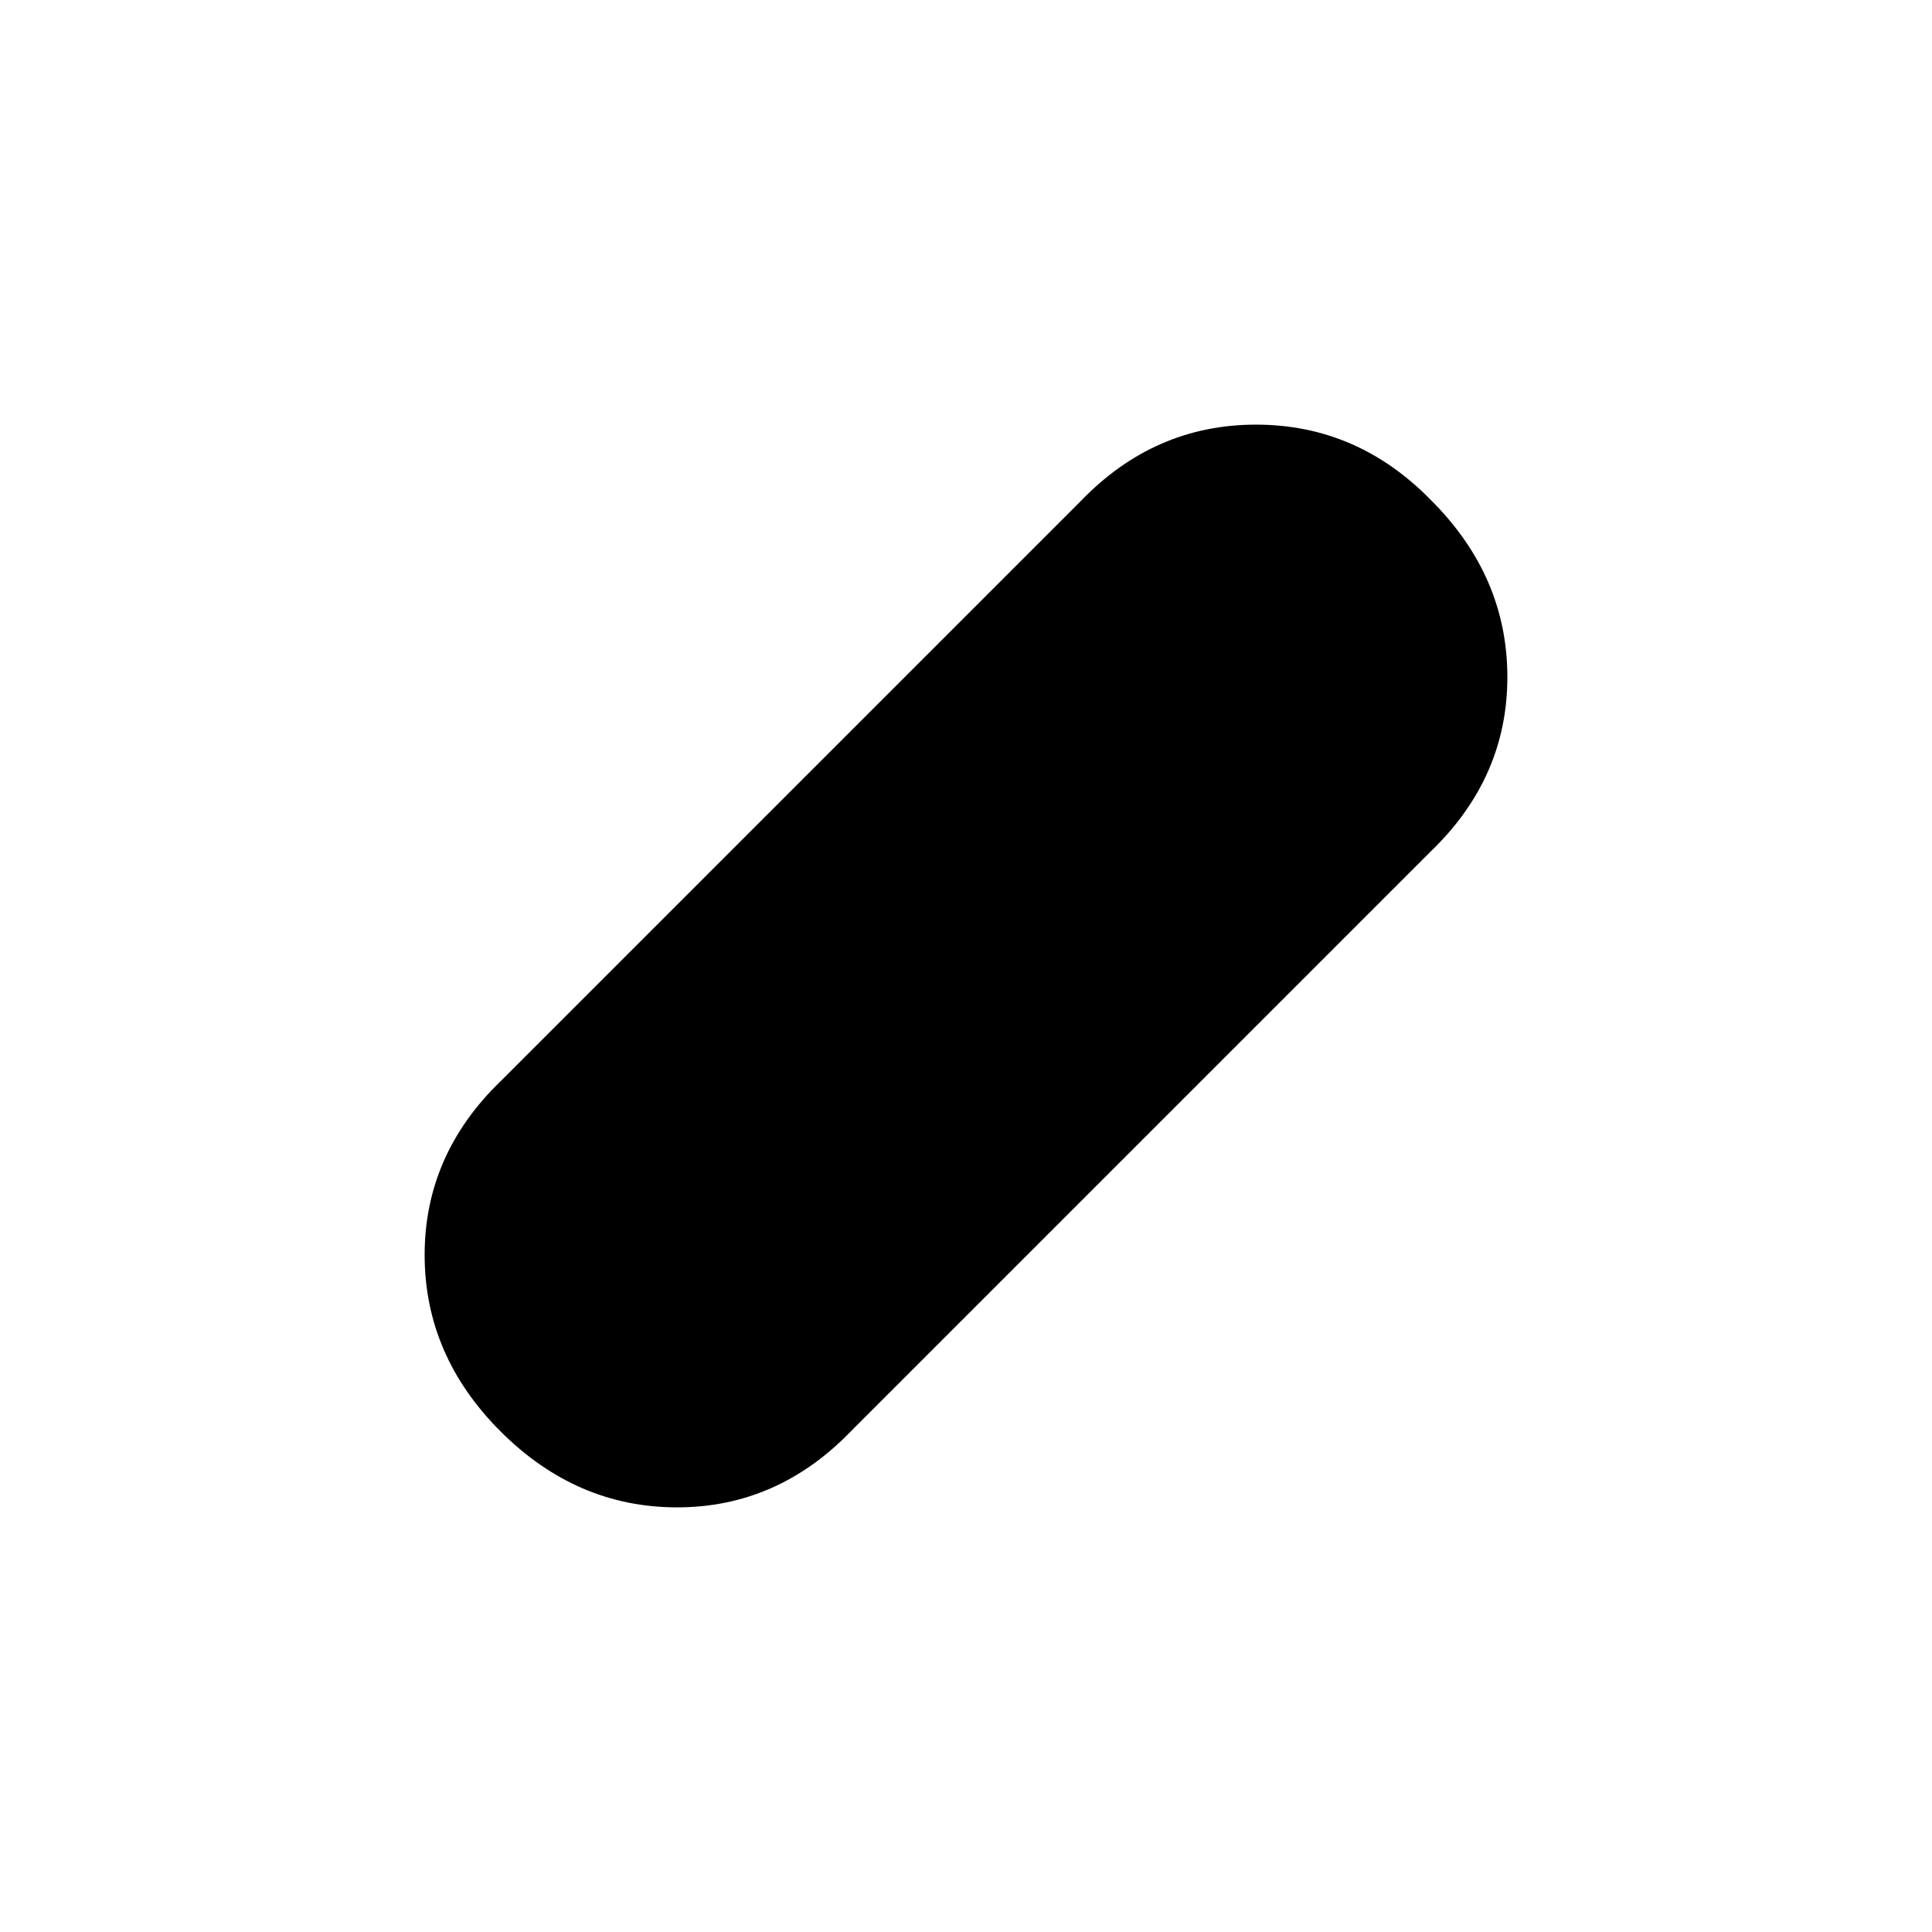 <svg xmlns="http://www.w3.org/2000/svg" height="20" viewBox="0 96 960 960" width="20"><path d="M248.735 807.265Q211 769.529 211 719.58q0-49.95 38-86.58l288-288q36.63-38 87.08-38 50.449 0 87.185 37.735Q749 382.471 749 432.42q0 49.95-38 86.58L423 807q-36.63 38-86.58 38-49.949 0-87.685-37.735Z"/></svg>